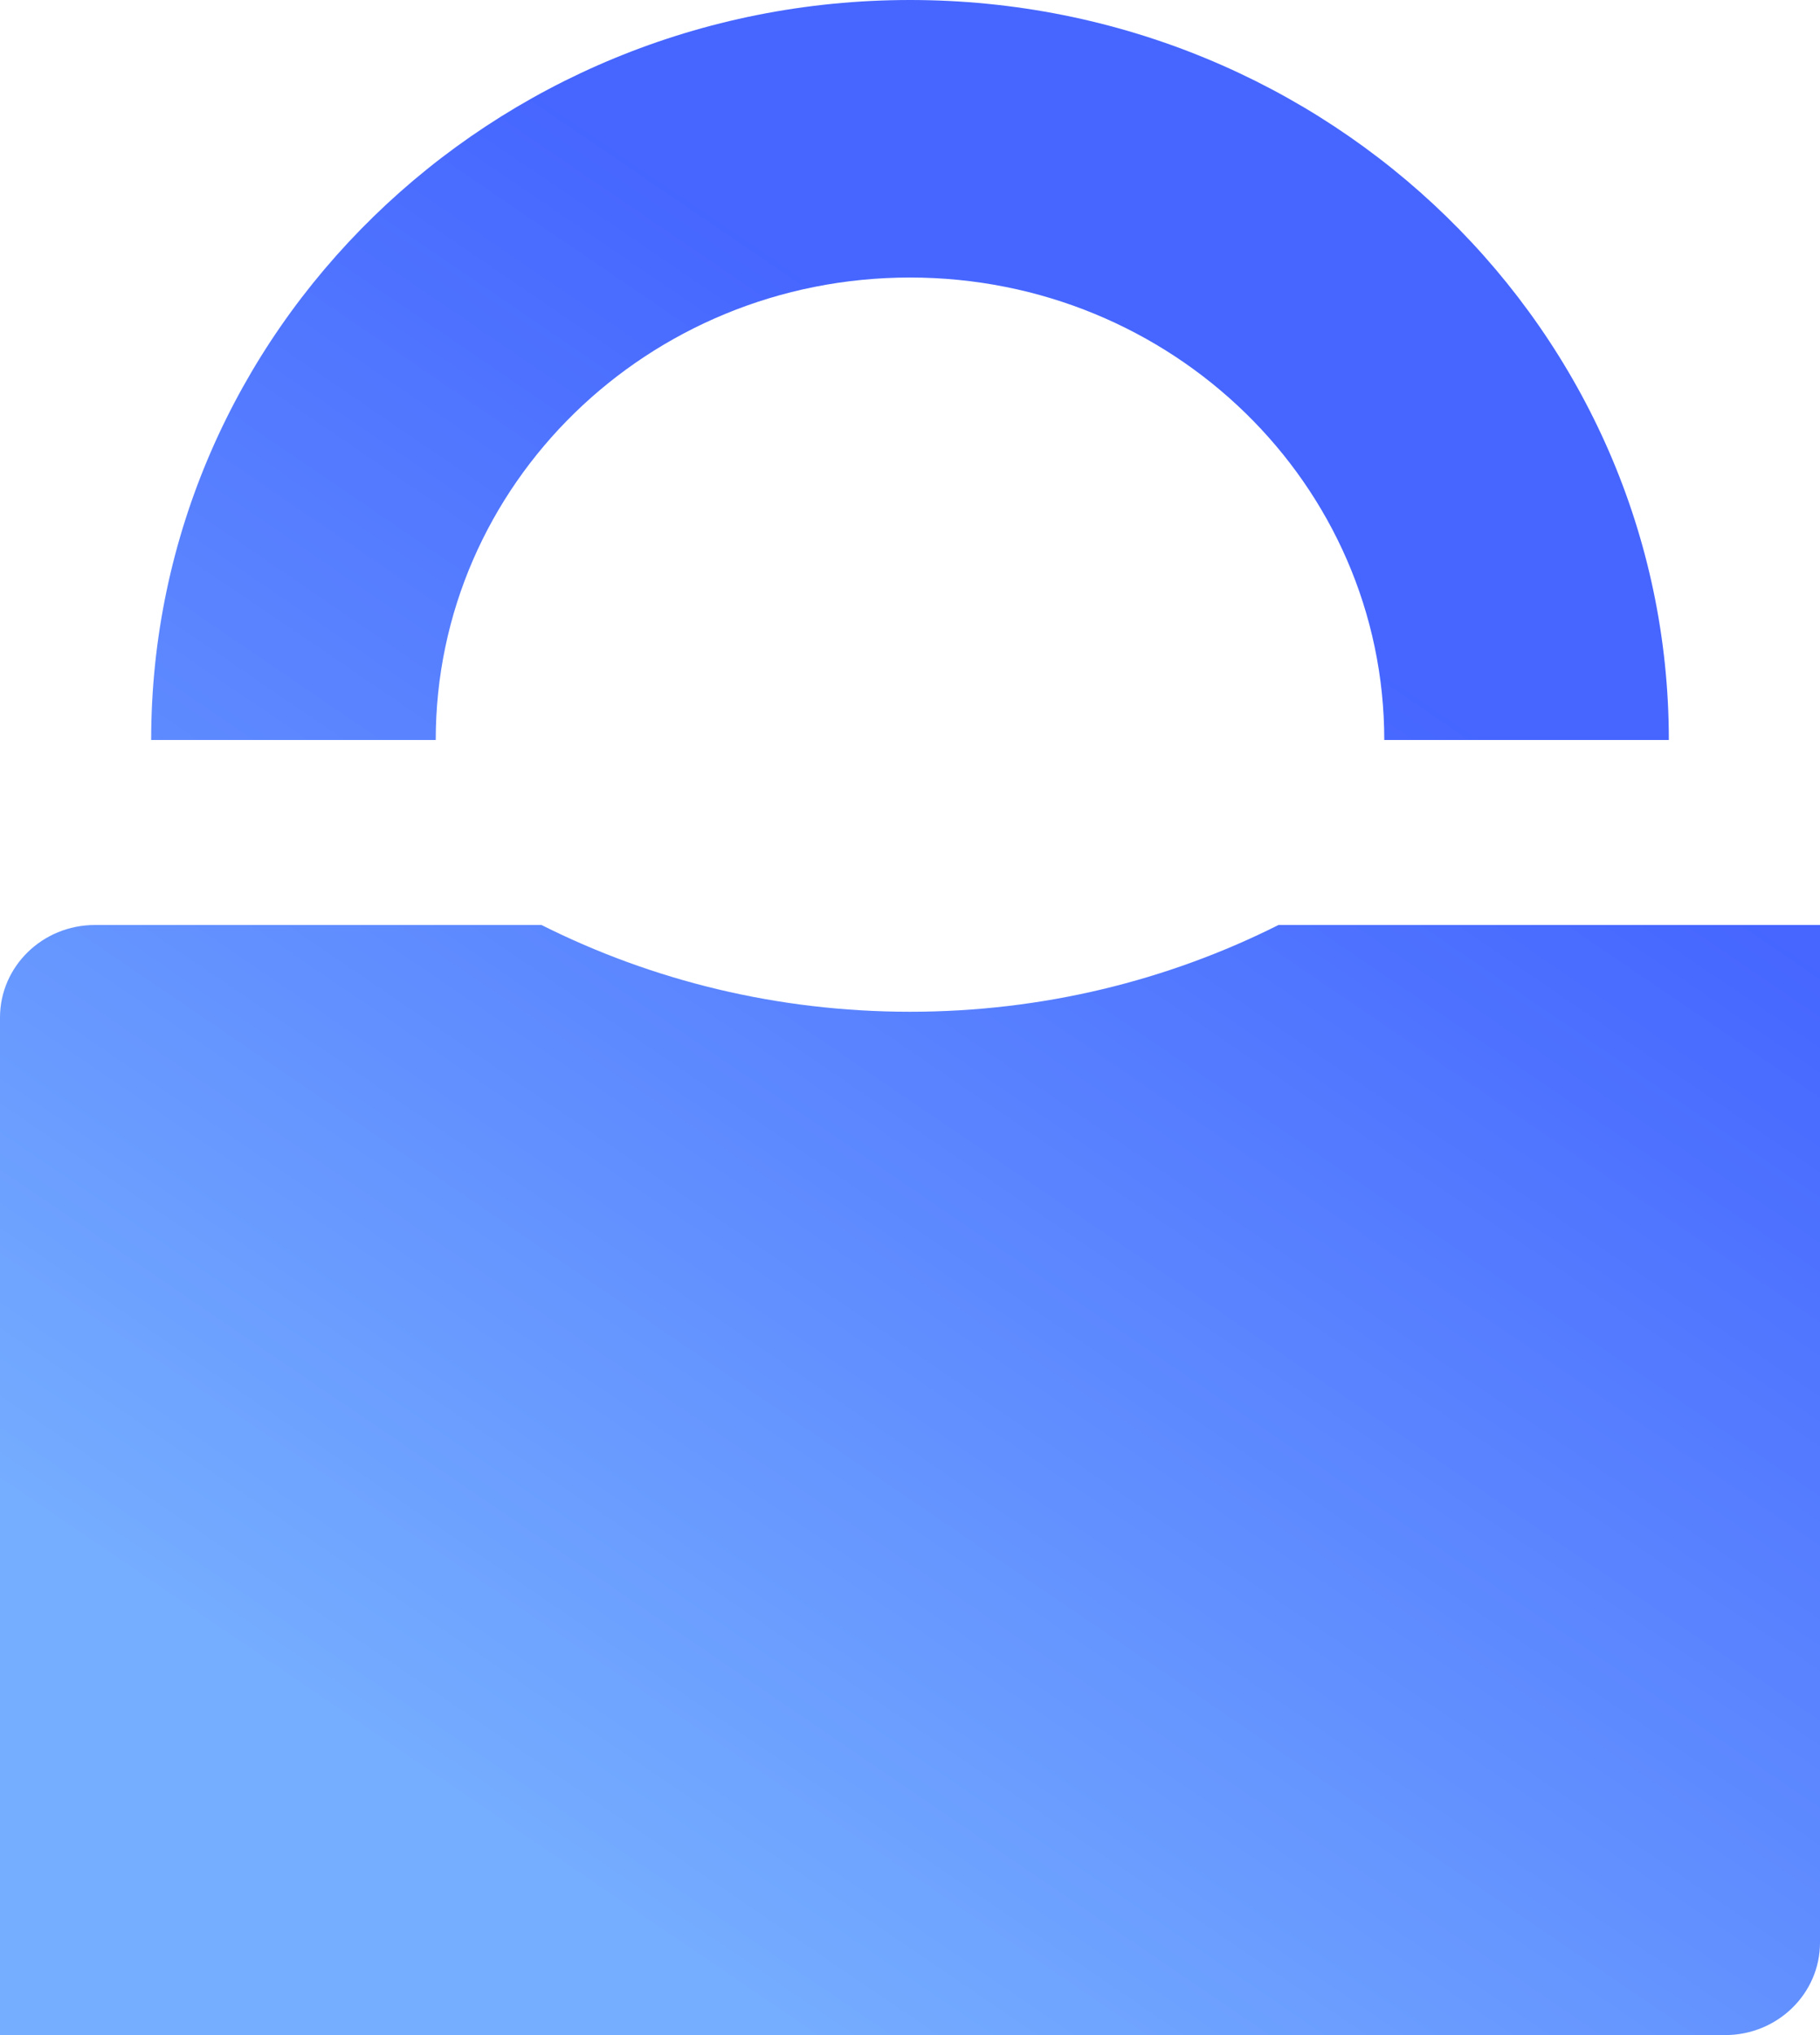 <?xml version="1.0" encoding="UTF-8"?>
<svg width="17px" height="19px" viewBox="0 0 17 19" version="1.1" xmlns="http://www.w3.org/2000/svg" xmlns:xlink="http://www.w3.org/1999/xlink">
    <!-- Generator: Sketch 55.2 (78181) - https://sketchapp.com -->
    <title>密码</title>
    <desc>Created with Sketch.</desc>
    <defs>
        <linearGradient x1="25.789%" y1="88.048%" x2="63.491%" y2="25.498%" id="linearGradient-1">
            <stop stop-color="#75ADFF" offset="0%"></stop>
            <stop stop-color="#4666FF" offset="100%"></stop>
        </linearGradient>
    </defs>
    <g id="页面1" stroke="none" stroke-width="1" fill="none" fill-rule="evenodd">
        <g id="u006修改密码" transform="translate(-600, -208)">
            <g id="编组-4" transform="translate(471, 170)">
                <g id="密码" transform="translate(124, 34)">
                    <g>
                        <rect id="矩形" fill="#000000" fill-rule="nonzero" opacity="0" x="0" y="0" width="28" height="28"></rect>
                        <path d="M10.058,12.636 C11.09,13.154 12.26,13.446 13.5,13.446 C14.74,13.446 15.91,13.154 16.942,12.636 L22,12.636 L22,22.136 C22,22.613 21.603,23 21.114,23 L5,23 L5,13.5 C5,13.023 5.397,12.636 5.886,12.636 L10.058,12.636 Z M6.412,10.909 C6.412,7.093 9.585,4 13.5,4 C17.415,4 20.588,7.093 20.588,10.909 L17.93,10.909 C17.93,8.524 15.947,6.591 13.5,6.591 C11.053,6.591 9.07,8.524 9.07,10.909 L6.412,10.909 Z" id="形状" fill="url(#linearGradient-1)"></path>
                    </g>
                </g>
            </g>
        </g>
    </g>
</svg>